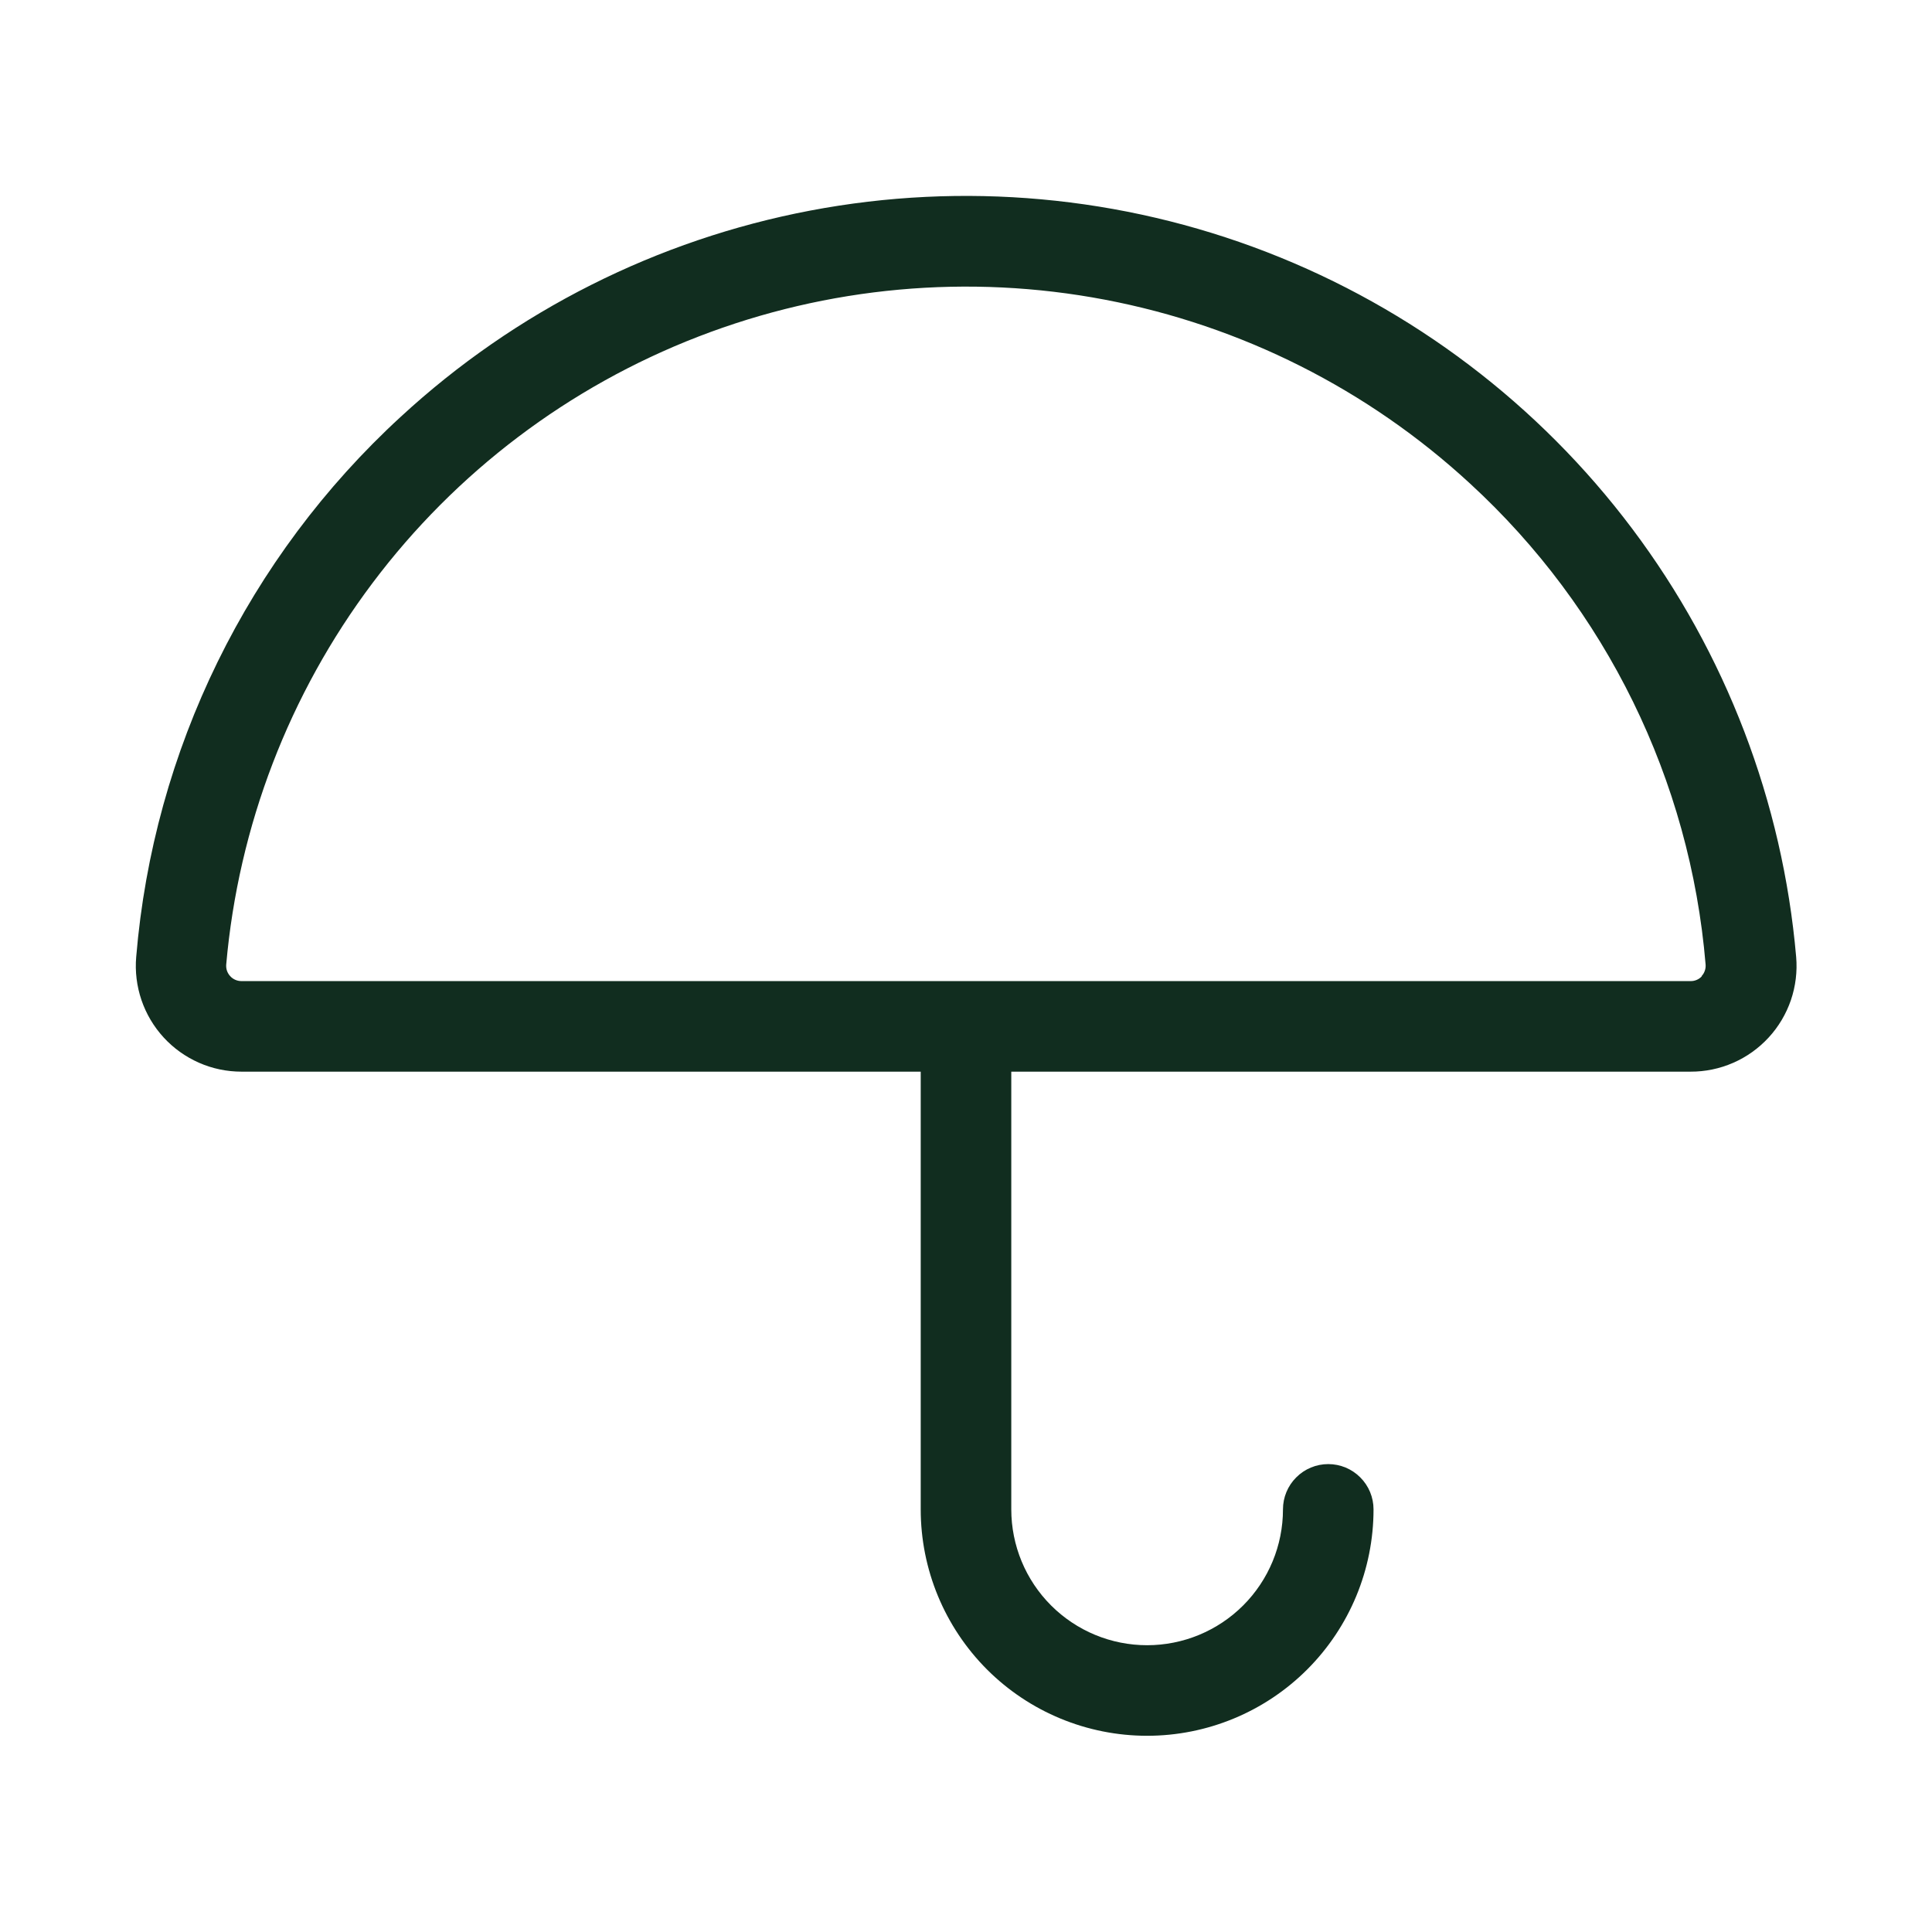 <svg width="32" height="32" viewBox="0 0 32 32" fill="none" xmlns="http://www.w3.org/2000/svg">
<path d="M29.75 15.849C29.526 13.278 28.585 10.821 27.035 8.758C25.485 6.695 23.388 5.107 20.981 4.175C18.575 3.244 15.955 3.006 13.42 3.488C10.885 3.97 8.535 5.153 6.639 6.902C4.106 9.228 2.541 12.422 2.256 15.849C2.235 16.09 2.265 16.334 2.343 16.564C2.421 16.793 2.546 17.004 2.71 17.183C2.874 17.362 3.073 17.504 3.295 17.602C3.517 17.7 3.757 17.75 4 17.75H15.25V25C15.25 25.995 15.645 26.948 16.348 27.652C17.051 28.355 18.005 28.75 19 28.75C19.994 28.75 20.948 28.355 21.651 27.652C22.355 26.948 22.75 25.995 22.75 25C22.75 24.801 22.671 24.61 22.53 24.47C22.39 24.329 22.199 24.25 22 24.25C21.801 24.25 21.61 24.329 21.47 24.47C21.329 24.61 21.25 24.801 21.25 25C21.25 25.597 21.013 26.169 20.591 26.591C20.169 27.013 19.596 27.25 19 27.25C18.403 27.25 17.831 27.013 17.409 26.591C16.987 26.169 16.75 25.597 16.75 25V17.75H28C28.243 17.751 28.484 17.701 28.706 17.604C28.929 17.507 29.129 17.364 29.294 17.185C29.459 17.006 29.584 16.795 29.663 16.565C29.741 16.335 29.771 16.091 29.75 15.849ZM28.189 16.169C28.165 16.195 28.136 16.216 28.103 16.23C28.07 16.244 28.035 16.251 28 16.25H4C3.965 16.25 3.93 16.243 3.898 16.229C3.866 16.215 3.837 16.195 3.814 16.169C3.789 16.143 3.771 16.112 3.759 16.078C3.748 16.045 3.744 16.009 3.747 15.974C3.949 13.683 4.788 11.495 6.17 9.657C7.551 7.819 9.421 6.405 11.565 5.576C13.71 4.746 16.044 4.534 18.302 4.964C20.561 5.394 22.654 6.447 24.345 8.006C26.601 10.077 27.995 12.922 28.25 15.974C28.253 16.009 28.249 16.045 28.237 16.078C28.226 16.112 28.207 16.143 28.182 16.169H28.189Z" fill="#112D1F"/>
</svg>
